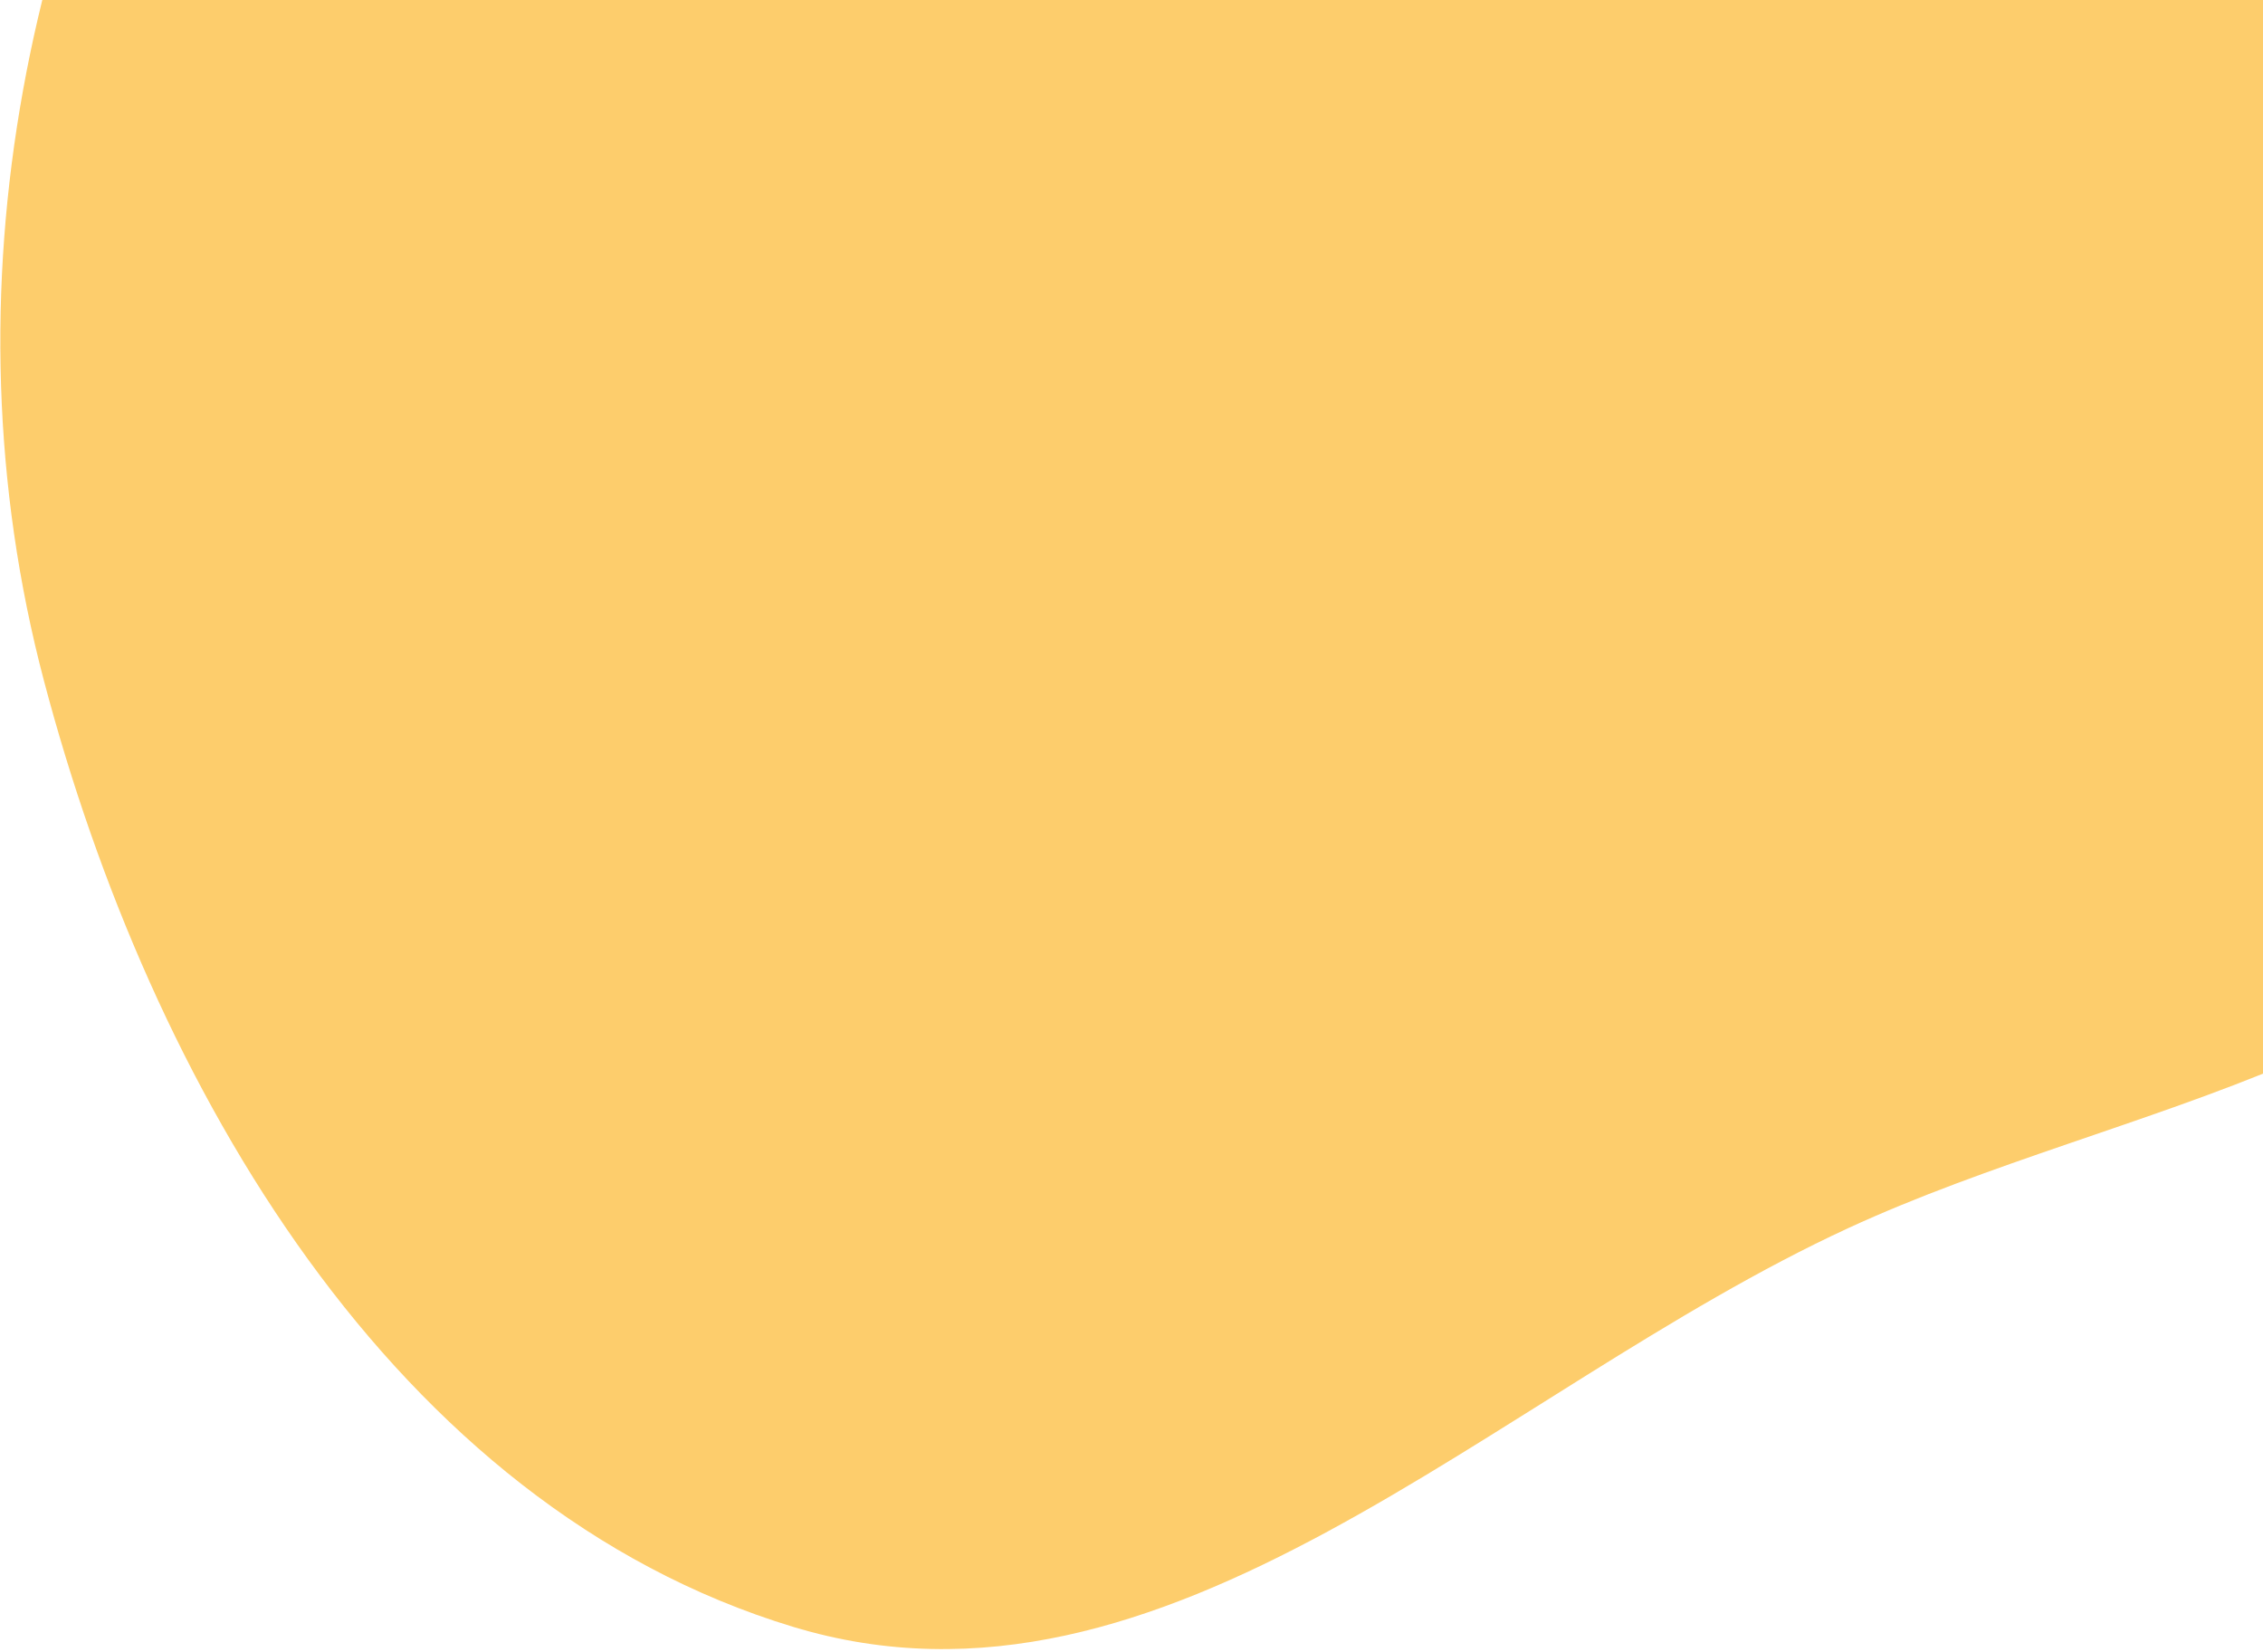 <svg width="474" height="346" viewBox="0 0 474 346" fill="none" xmlns="http://www.w3.org/2000/svg">
<path fill-rule="evenodd" clip-rule="evenodd" d="M434.75 -170.381C483.091 -134.141 491.167 -70.579 510.474 -13.329C530.594 46.332 573.811 107.228 547.69 164.517C521.032 222.985 445.442 230.309 387.103 257.248C312.769 291.572 244.411 364.521 166.066 340.736C82.247 315.29 31.523 227.218 9.186 142.517C-12.271 61.152 5.174 -25.973 50.7 -96.74C92.65 -161.946 163.78 -201.546 239.928 -216.148C308.035 -229.207 379.262 -211.977 434.75 -170.381Z" fill="#FCB82E" fill-opacity="0.7"/>
</svg>
